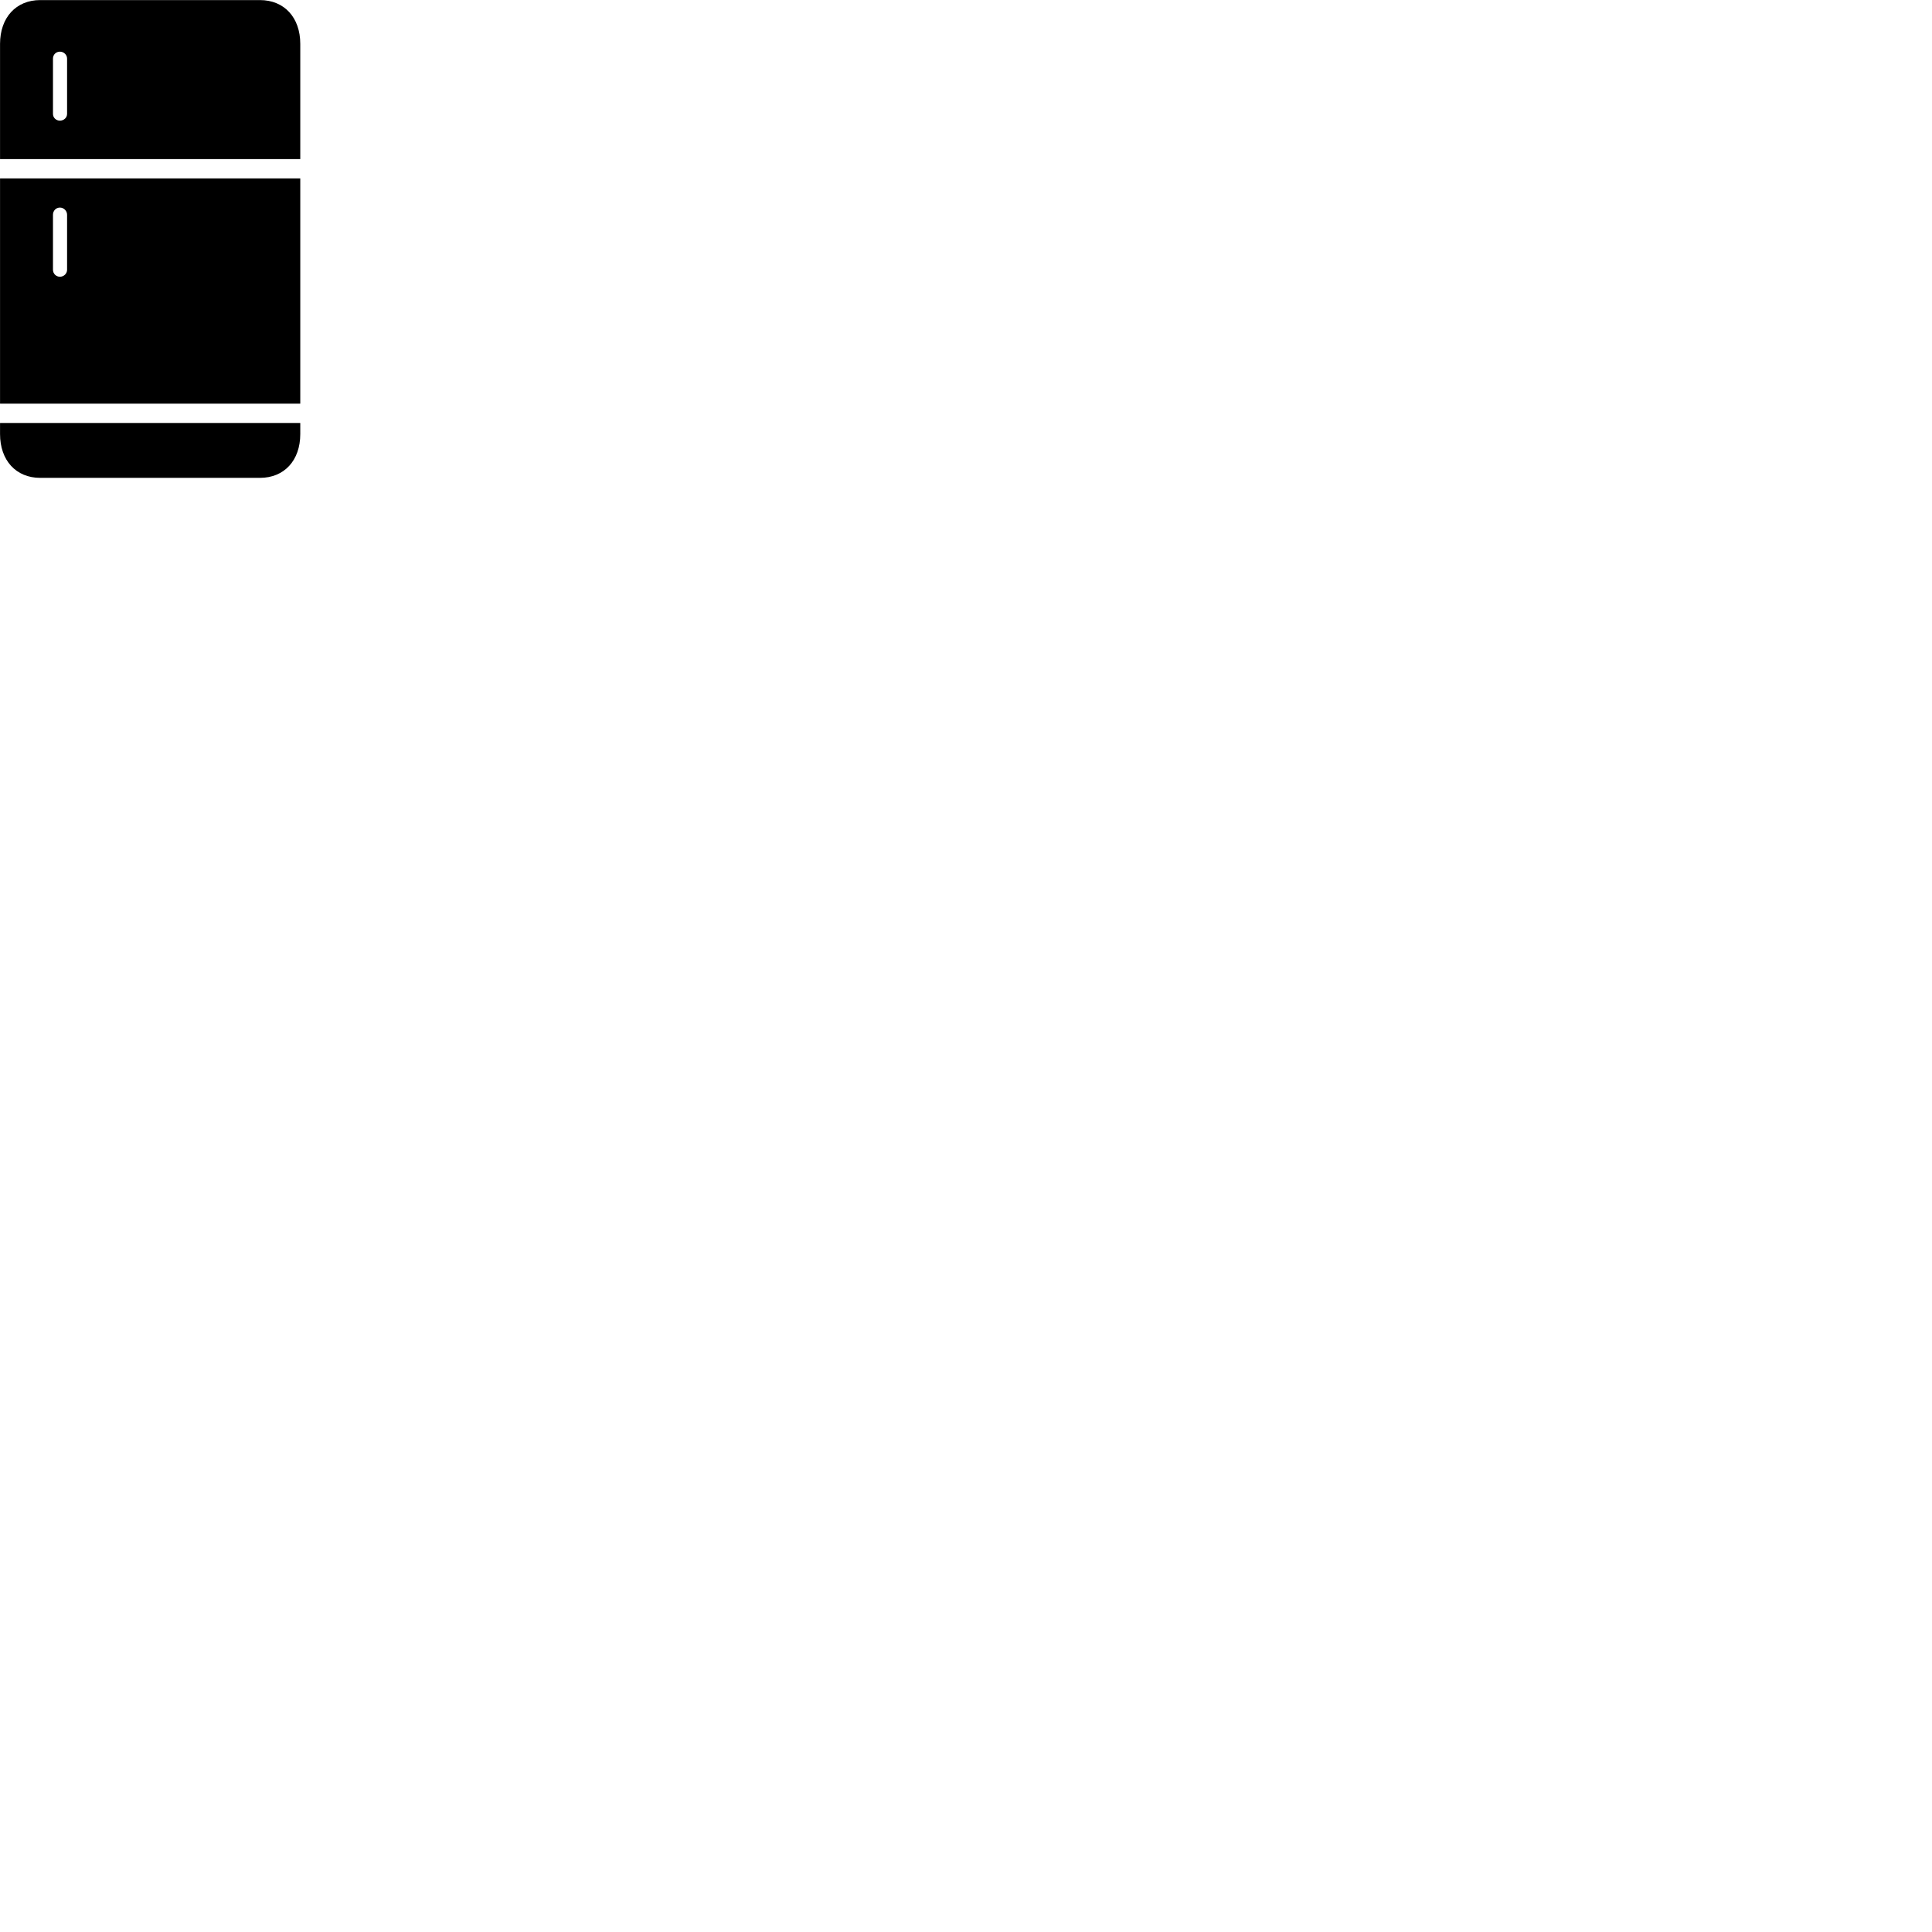 
        <svg xmlns="http://www.w3.org/2000/svg" viewBox="0 0 100 100">
            <path d="M0.002 8.234H15.542V2.274C15.542 0.904 14.712 0.004 13.452 0.004H2.082C0.832 0.004 0.002 0.904 0.002 2.274ZM3.102 6.244C2.902 6.244 2.742 6.094 2.742 5.894V3.034C2.742 2.834 2.892 2.674 3.102 2.674C3.302 2.674 3.472 2.834 3.472 3.034V5.894C3.472 6.094 3.302 6.244 3.102 6.244ZM0.002 20.894H15.542V9.234H0.002ZM3.102 14.324C2.902 14.324 2.742 14.164 2.742 13.964V11.114C2.742 10.914 2.892 10.744 3.102 10.744C3.302 10.744 3.472 10.914 3.472 11.114V13.964C3.472 14.164 3.302 14.324 3.102 14.324ZM0.002 21.894V22.464C0.002 23.834 0.832 24.734 2.082 24.734H13.452C14.712 24.734 15.542 23.834 15.542 22.464V21.894Z" />
        </svg>
    
